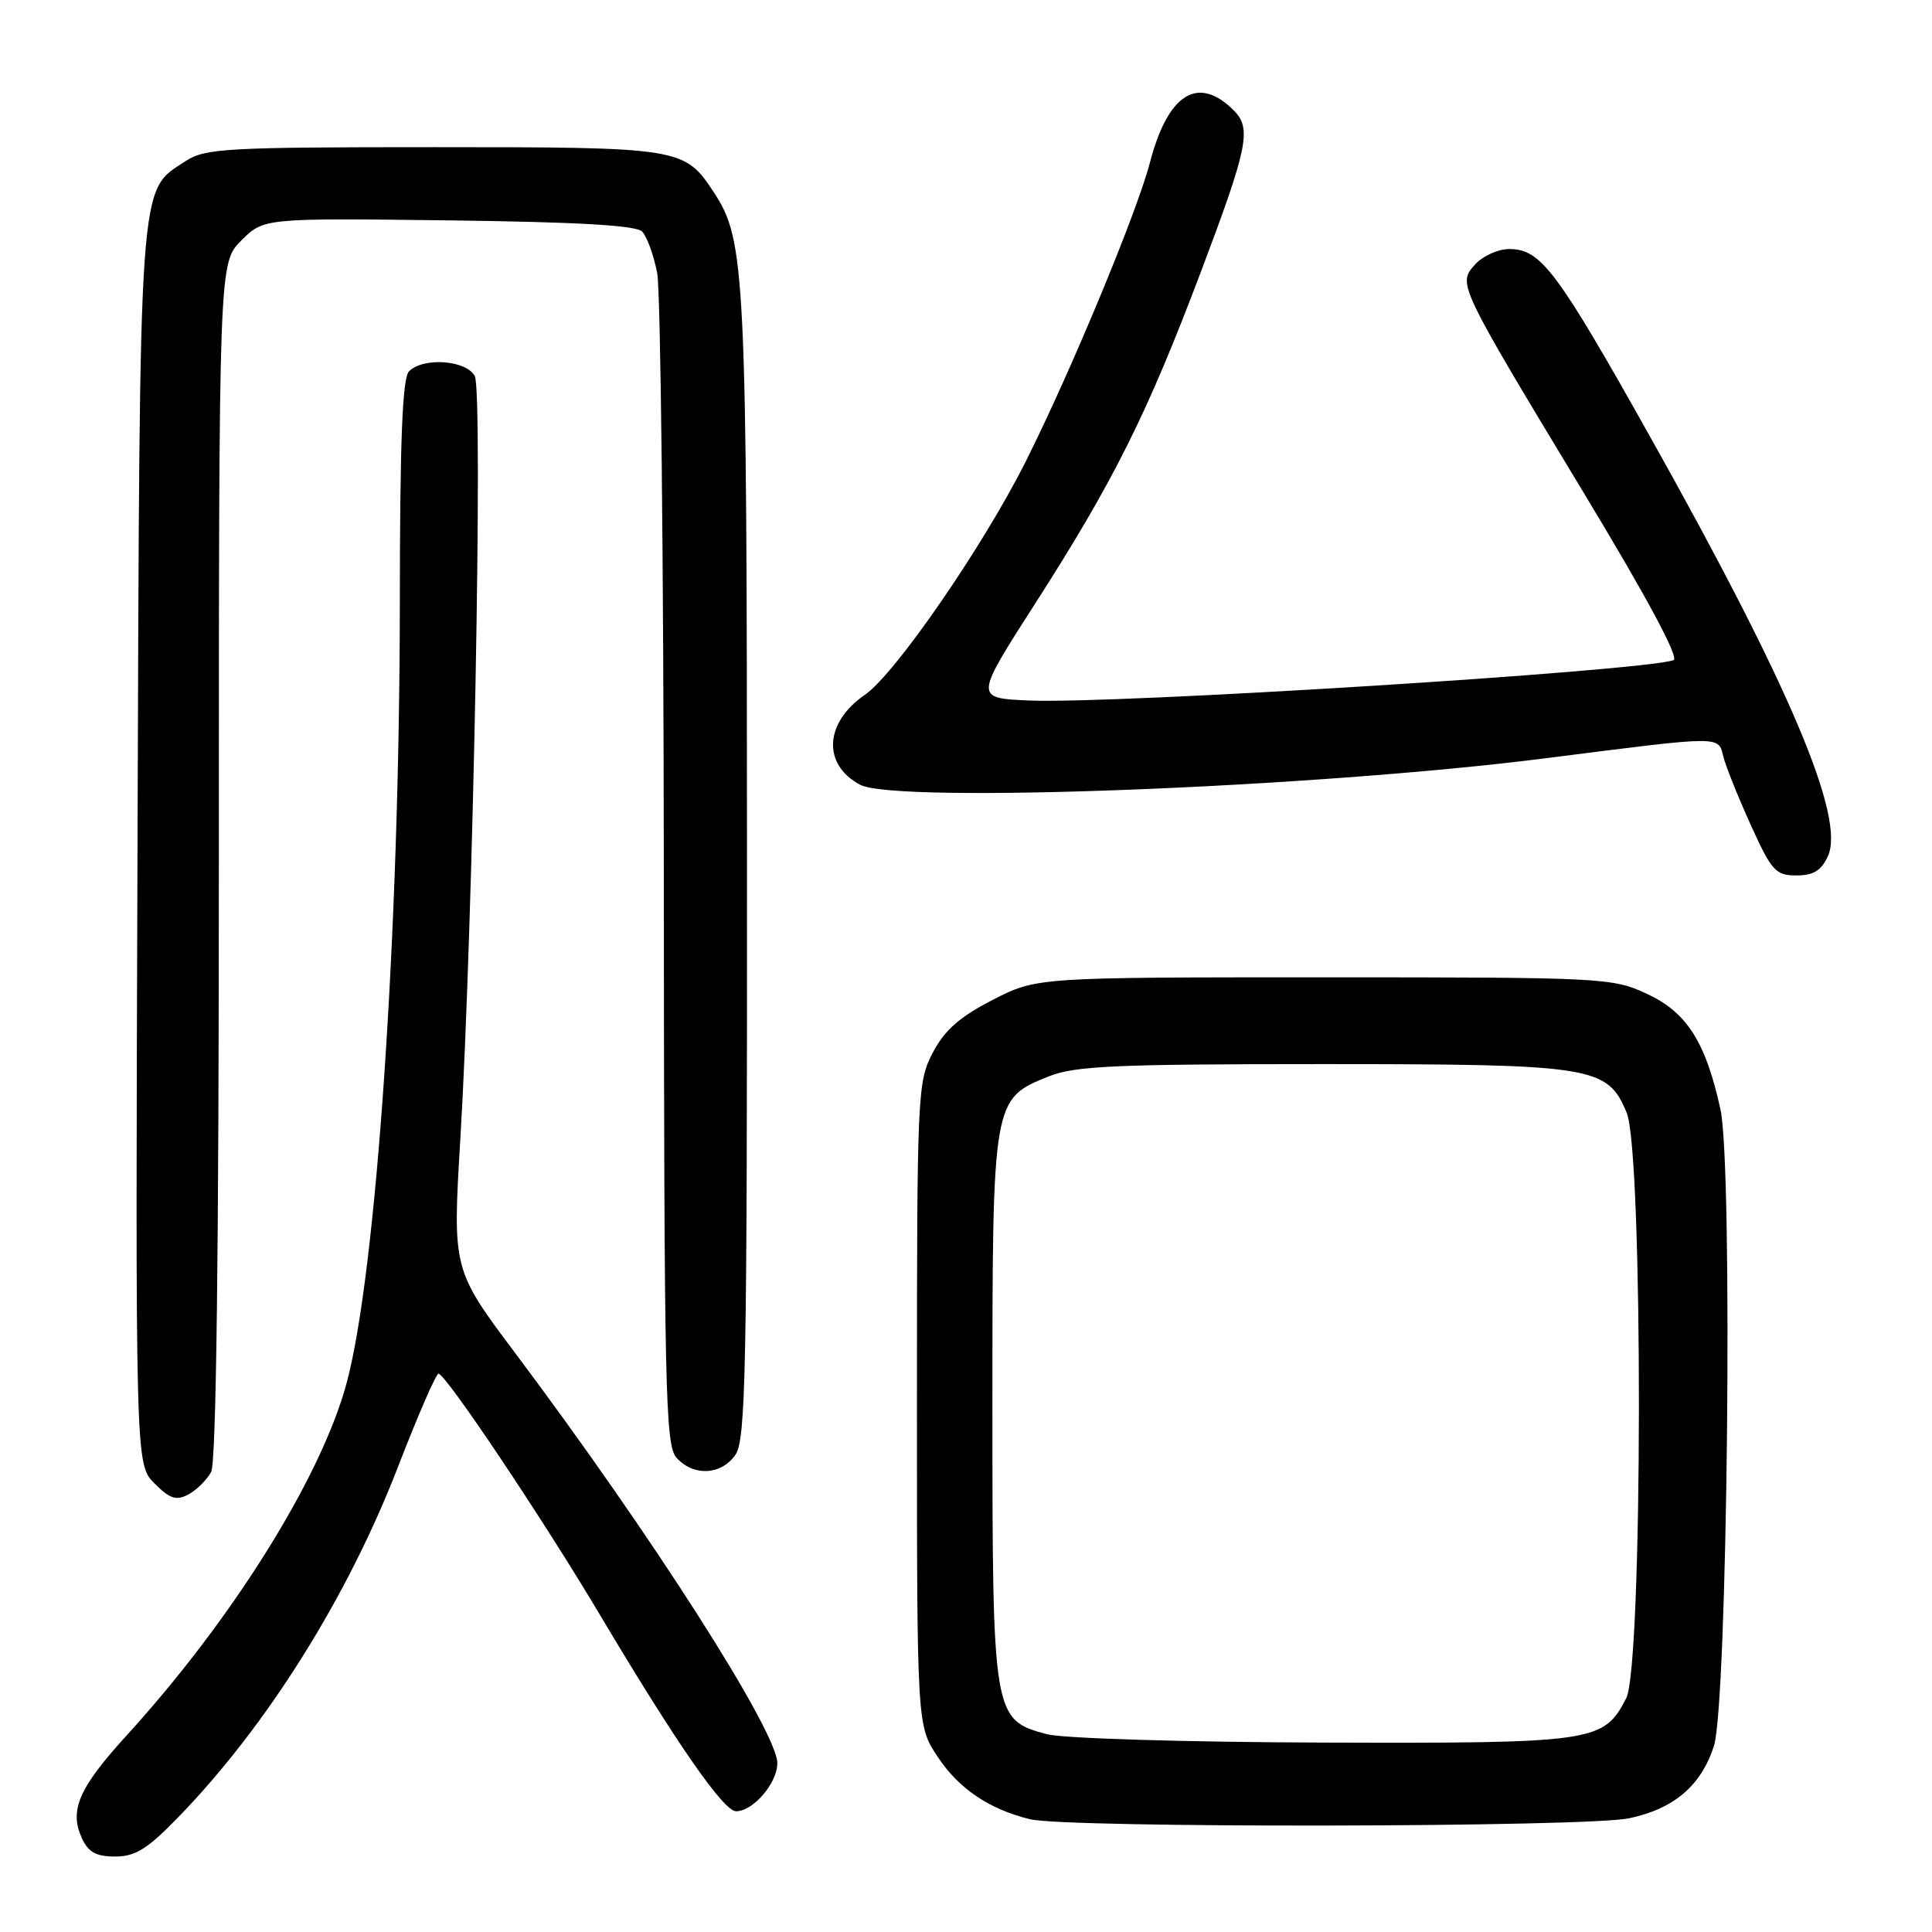 <?xml version="1.0" encoding="UTF-8" standalone="no"?>
<!DOCTYPE svg PUBLIC "-//W3C//DTD SVG 1.1//EN" "http://www.w3.org/Graphics/SVG/1.1/DTD/svg11.dtd" >
<svg xmlns="http://www.w3.org/2000/svg" xmlns:xlink="http://www.w3.org/1999/xlink" version="1.1" viewBox="0 0 256 256">
 <g >
 <path fill="currentColor"
d=" M 23.66 240.75 C 35.38 228.67 46.07 211.61 52.75 194.33 C 55.36 187.58 57.77 182.04 58.10 182.02 C 59.02 181.99 71.92 201.24 79.51 214.00 C 89.59 230.94 95.87 240.00 97.53 240.00 C 99.80 240.00 103.00 236.27 103.00 233.63 C 103.00 229.45 86.38 203.44 68.32 179.36 C 59.96 168.22 59.96 168.22 61.00 150.86 C 62.69 122.70 64.03 51.93 62.91 49.83 C 61.78 47.71 56.10 47.30 54.20 49.20 C 53.32 50.08 52.99 58.32 52.98 79.95 C 52.95 123.51 49.87 168.64 45.93 183.26 C 42.57 195.73 30.83 214.54 16.81 229.92 C 10.44 236.91 9.15 239.85 10.85 243.57 C 11.70 245.43 12.73 246.00 15.26 246.00 C 17.94 246.00 19.54 245.00 23.66 240.75 Z  M 215.88 240.93 C 221.83 239.66 225.39 236.62 227.10 231.37 C 228.90 225.84 229.64 154.63 227.97 147.00 C 226.01 138.04 223.51 134.13 218.19 131.67 C 213.64 129.56 212.36 129.50 175.43 129.50 C 137.36 129.50 137.36 129.50 131.52 132.50 C 127.14 134.75 125.16 136.50 123.59 139.50 C 121.57 143.38 121.50 144.83 121.50 186.07 C 121.50 228.65 121.50 228.65 124.25 232.79 C 127.04 237.01 131.09 239.75 136.50 241.06 C 141.37 242.25 210.27 242.14 215.88 240.93 Z  M 27.98 195.04 C 28.65 193.79 29.00 166.02 29.00 113.99 C 29.00 34.85 29.00 34.85 31.97 31.87 C 34.95 28.90 34.95 28.90 59.42 29.20 C 76.42 29.41 84.26 29.86 85.07 30.67 C 85.71 31.31 86.62 33.79 87.08 36.17 C 87.54 38.55 87.93 74.44 87.96 115.92 C 88.00 184.66 88.15 191.50 89.65 193.17 C 91.91 195.66 95.56 195.47 97.44 192.78 C 98.82 190.81 99.00 181.78 98.98 115.03 C 98.97 36.14 98.76 31.86 94.63 25.55 C 90.70 19.56 90.36 19.50 57.50 19.50 C 30.04 19.50 27.17 19.66 24.62 21.33 C 18.30 25.47 18.53 22.28 18.22 112.27 C 17.94 194.03 17.94 194.03 20.47 196.56 C 22.52 198.61 23.35 198.88 24.97 198.02 C 26.06 197.43 27.41 196.09 27.98 195.04 Z  M 242.21 113.44 C 244.54 108.33 237.14 90.87 218.79 58.12 C 206.27 35.79 204.18 33.00 199.98 33.00 C 198.51 33.00 196.49 33.91 195.48 35.02 C 193.13 37.62 193.07 37.50 209.93 65.43 C 218.26 79.21 222.55 87.21 221.75 87.48 C 217.25 88.96 147.56 93.32 136.31 92.82 C 129.13 92.50 129.13 92.50 137.15 80.00 C 147.55 63.79 151.98 54.93 159.13 36.00 C 165.36 19.51 165.87 17.02 163.49 14.64 C 158.75 9.89 154.75 12.39 152.36 21.58 C 150.66 28.12 141.87 49.28 135.94 61.10 C 130.29 72.37 118.60 89.33 114.60 92.07 C 109.24 95.75 108.94 101.29 113.96 103.98 C 118.70 106.51 174.12 104.38 204.83 100.47 C 228.48 97.46 227.65 97.47 228.36 100.28 C 228.67 101.54 230.30 105.59 231.97 109.28 C 234.75 115.41 235.28 116.00 238.03 116.00 C 240.29 116.00 241.33 115.36 242.21 113.44 Z  M 138.72 229.79 C 131.58 227.90 131.50 227.39 131.50 186.50 C 131.50 145.65 131.51 145.62 138.98 142.62 C 142.43 141.24 147.84 141.00 175.05 141.00 C 211.19 141.00 212.97 141.28 215.54 147.43 C 217.74 152.70 217.69 220.76 215.48 225.03 C 212.48 230.84 211.34 231.01 175.30 230.90 C 156.92 230.84 140.84 230.35 138.72 229.79 Z "/>
</g>
</svg>